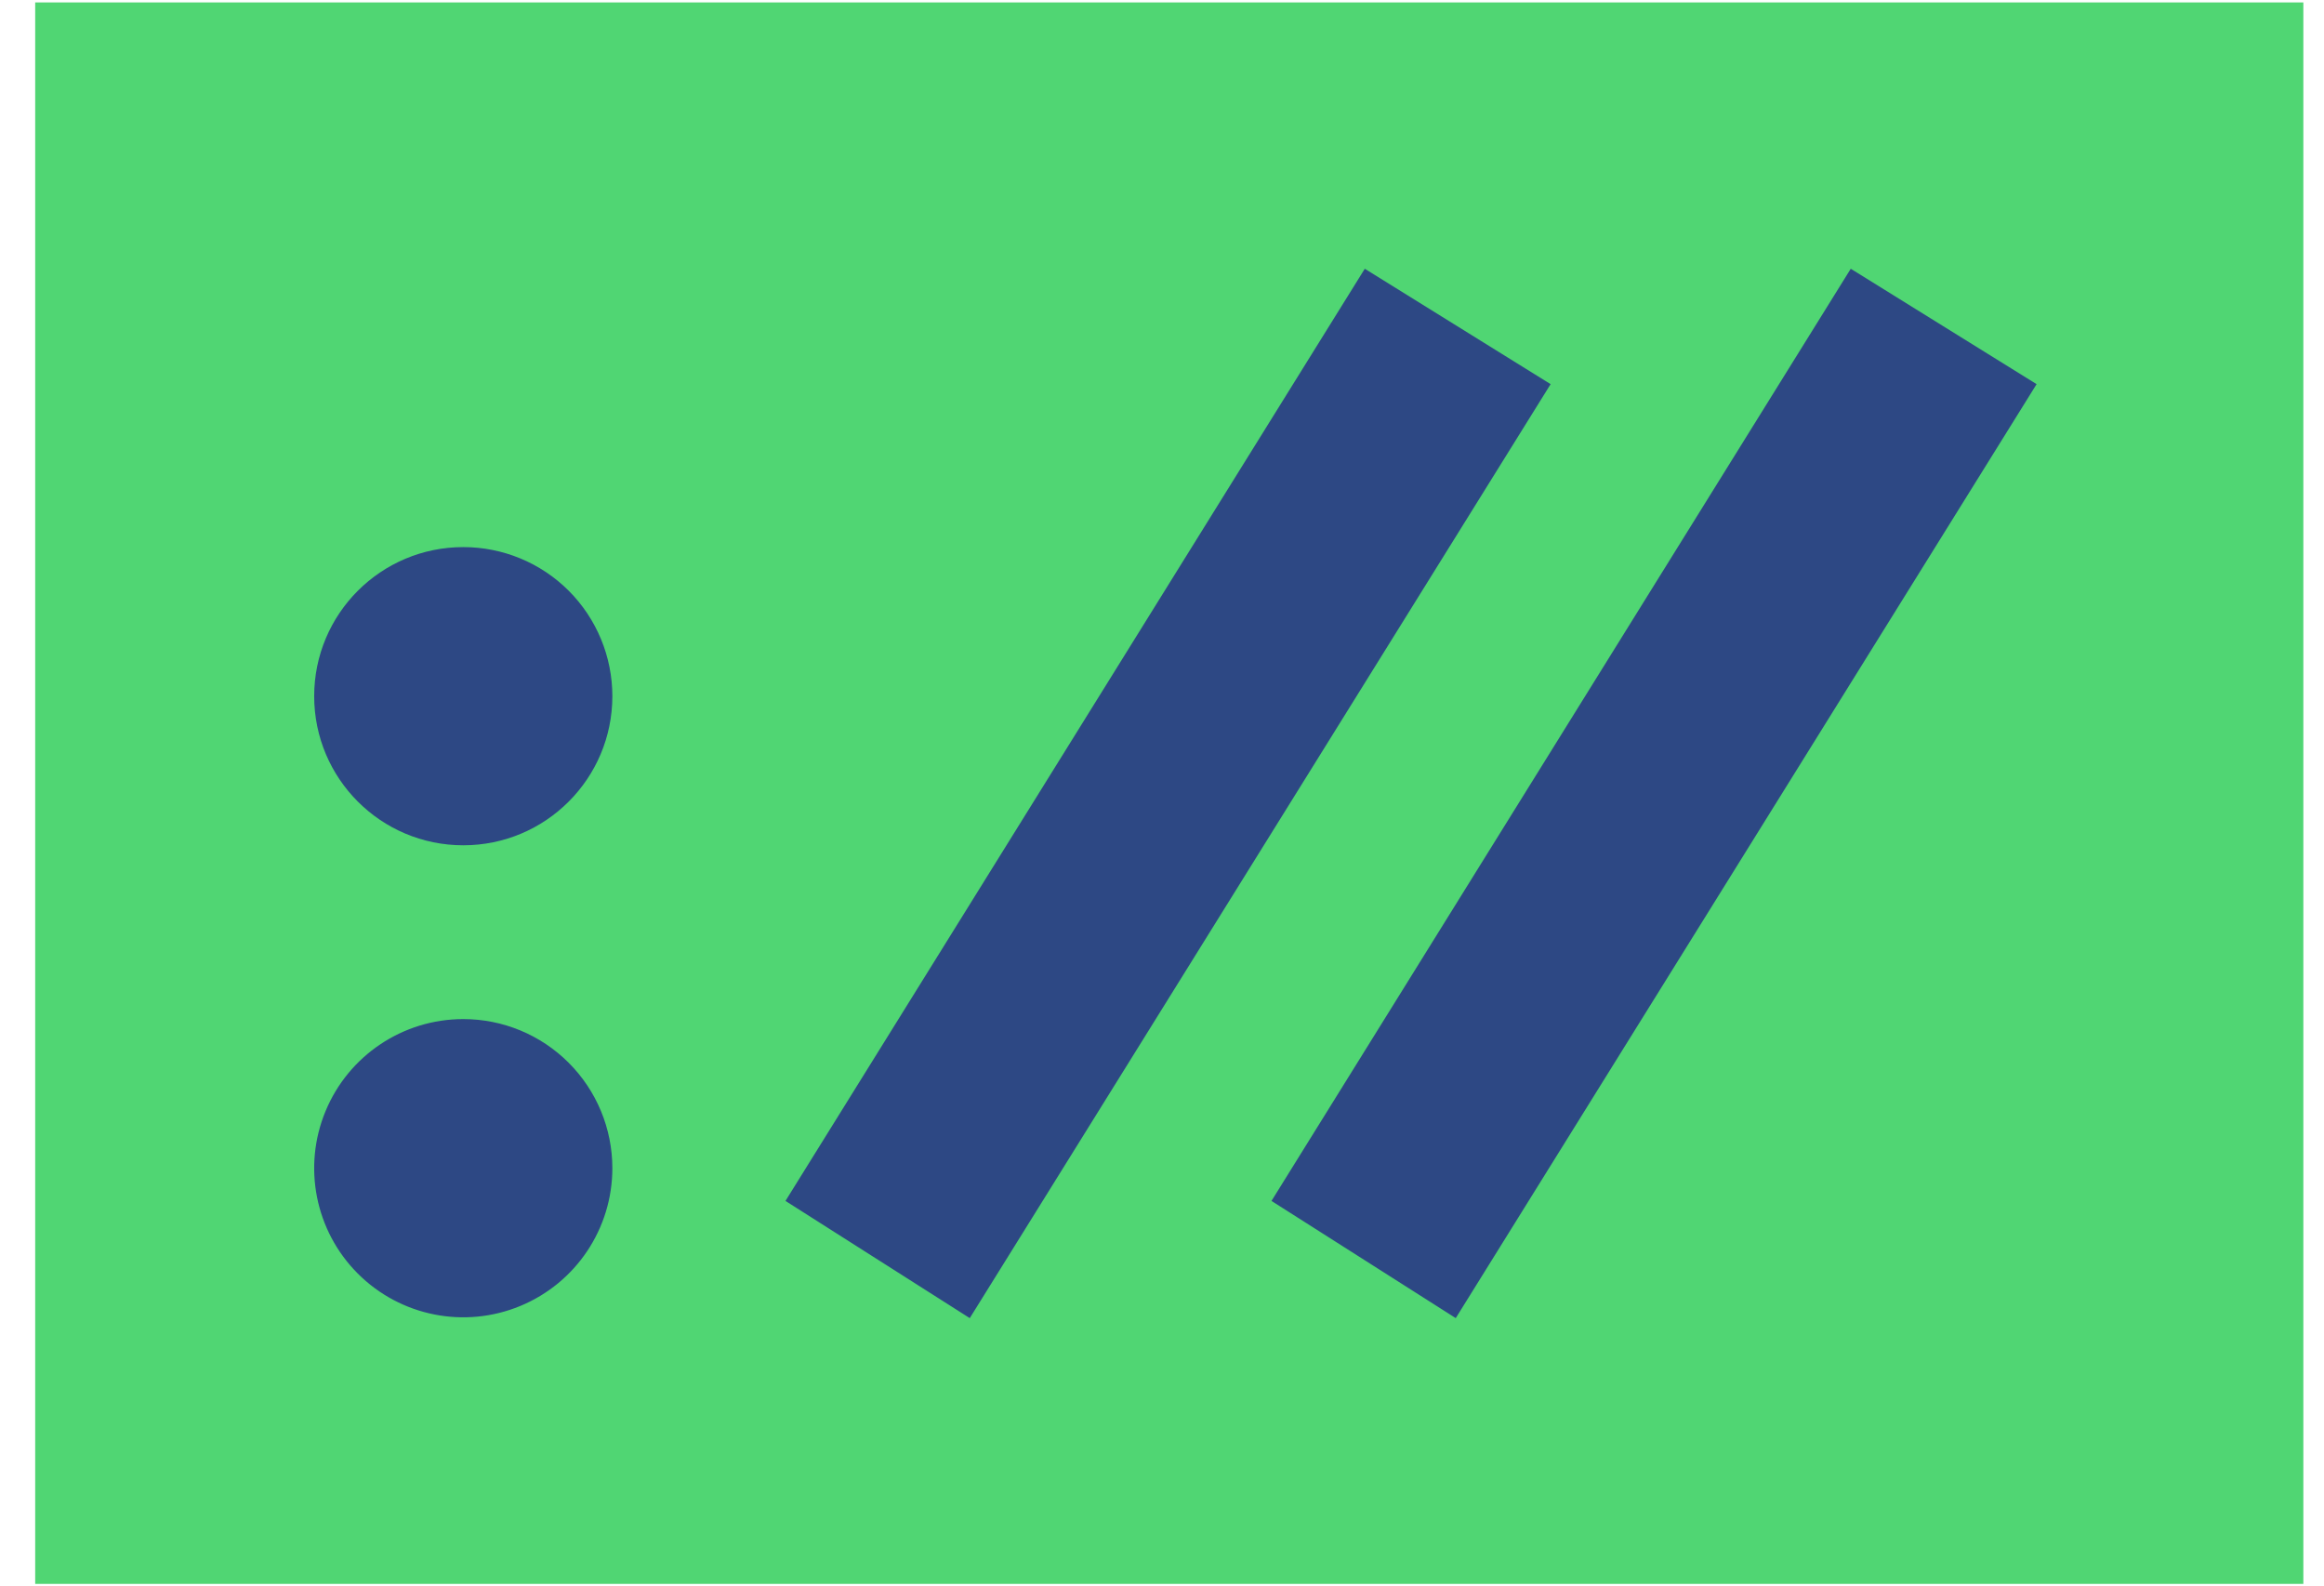 <?xml version="1.0" encoding="UTF-8"?>
<svg width="63px" height="43px" viewBox="0 0 63 43" version="1.1" xmlns="http://www.w3.org/2000/svg" xmlns:xlink="http://www.w3.org/1999/xlink">
    <!-- Generator: Sketch 57.1 (83088) - https://sketch.com -->
    <title>SvgjsG1015</title>
    <desc>Created with Sketch.</desc>
    <g id="Page-1-Copy" stroke="none" stroke-width="1" fill="none" fill-rule="evenodd">
        <g id="Website-Desktop-View" transform="translate(-364, -49)" fill-rule="nonzero">
            <g id="color_bgtransparent_h" transform="translate(364, 49)">
                <g id="SvgjsG1015" transform="translate(0.366, 0)">
                    <polygon id="color_2" fill="#50D673" points="62.074 42.934 0.588 42.934 0.588 0.066 62.074 0.066"></polygon>
                    <path d="M49.805,7.285 L54.843,10.413 L54.836,10.412 L54.843,10.413 L39.097,35.73 L34.102,32.553 L49.805,7.285 Z M20.927,32.553 L25.923,35.73 L41.669,10.413 L41.661,10.412 L41.669,10.413 L36.631,7.285 L20.927,32.553 Z M12.193,14.83 C9.96,14.83 8.151,16.639 8.151,18.871 C8.151,21.103 9.96,22.913 12.193,22.913 C14.425,22.913 16.234,21.103 16.234,18.871 C16.234,17.799 15.808,16.771 15.051,16.013 C14.293,15.255 13.265,14.83 12.193,14.83 L12.193,14.83 Z M12.193,27.624 C10.558,27.624 9.084,28.609 8.459,30.119 C7.833,31.629 8.179,33.368 9.335,34.524 C10.491,35.68 12.229,36.026 13.739,35.4 C15.25,34.774 16.234,33.301 16.234,31.666 C16.234,30.594 15.808,29.566 15.05,28.808 C14.293,28.05 13.265,27.624 12.193,27.624 L12.193,27.624 Z" id="color_1" fill="#2D4884"></path>
                </g>
            </g>
        </g>
    </g>
</svg>